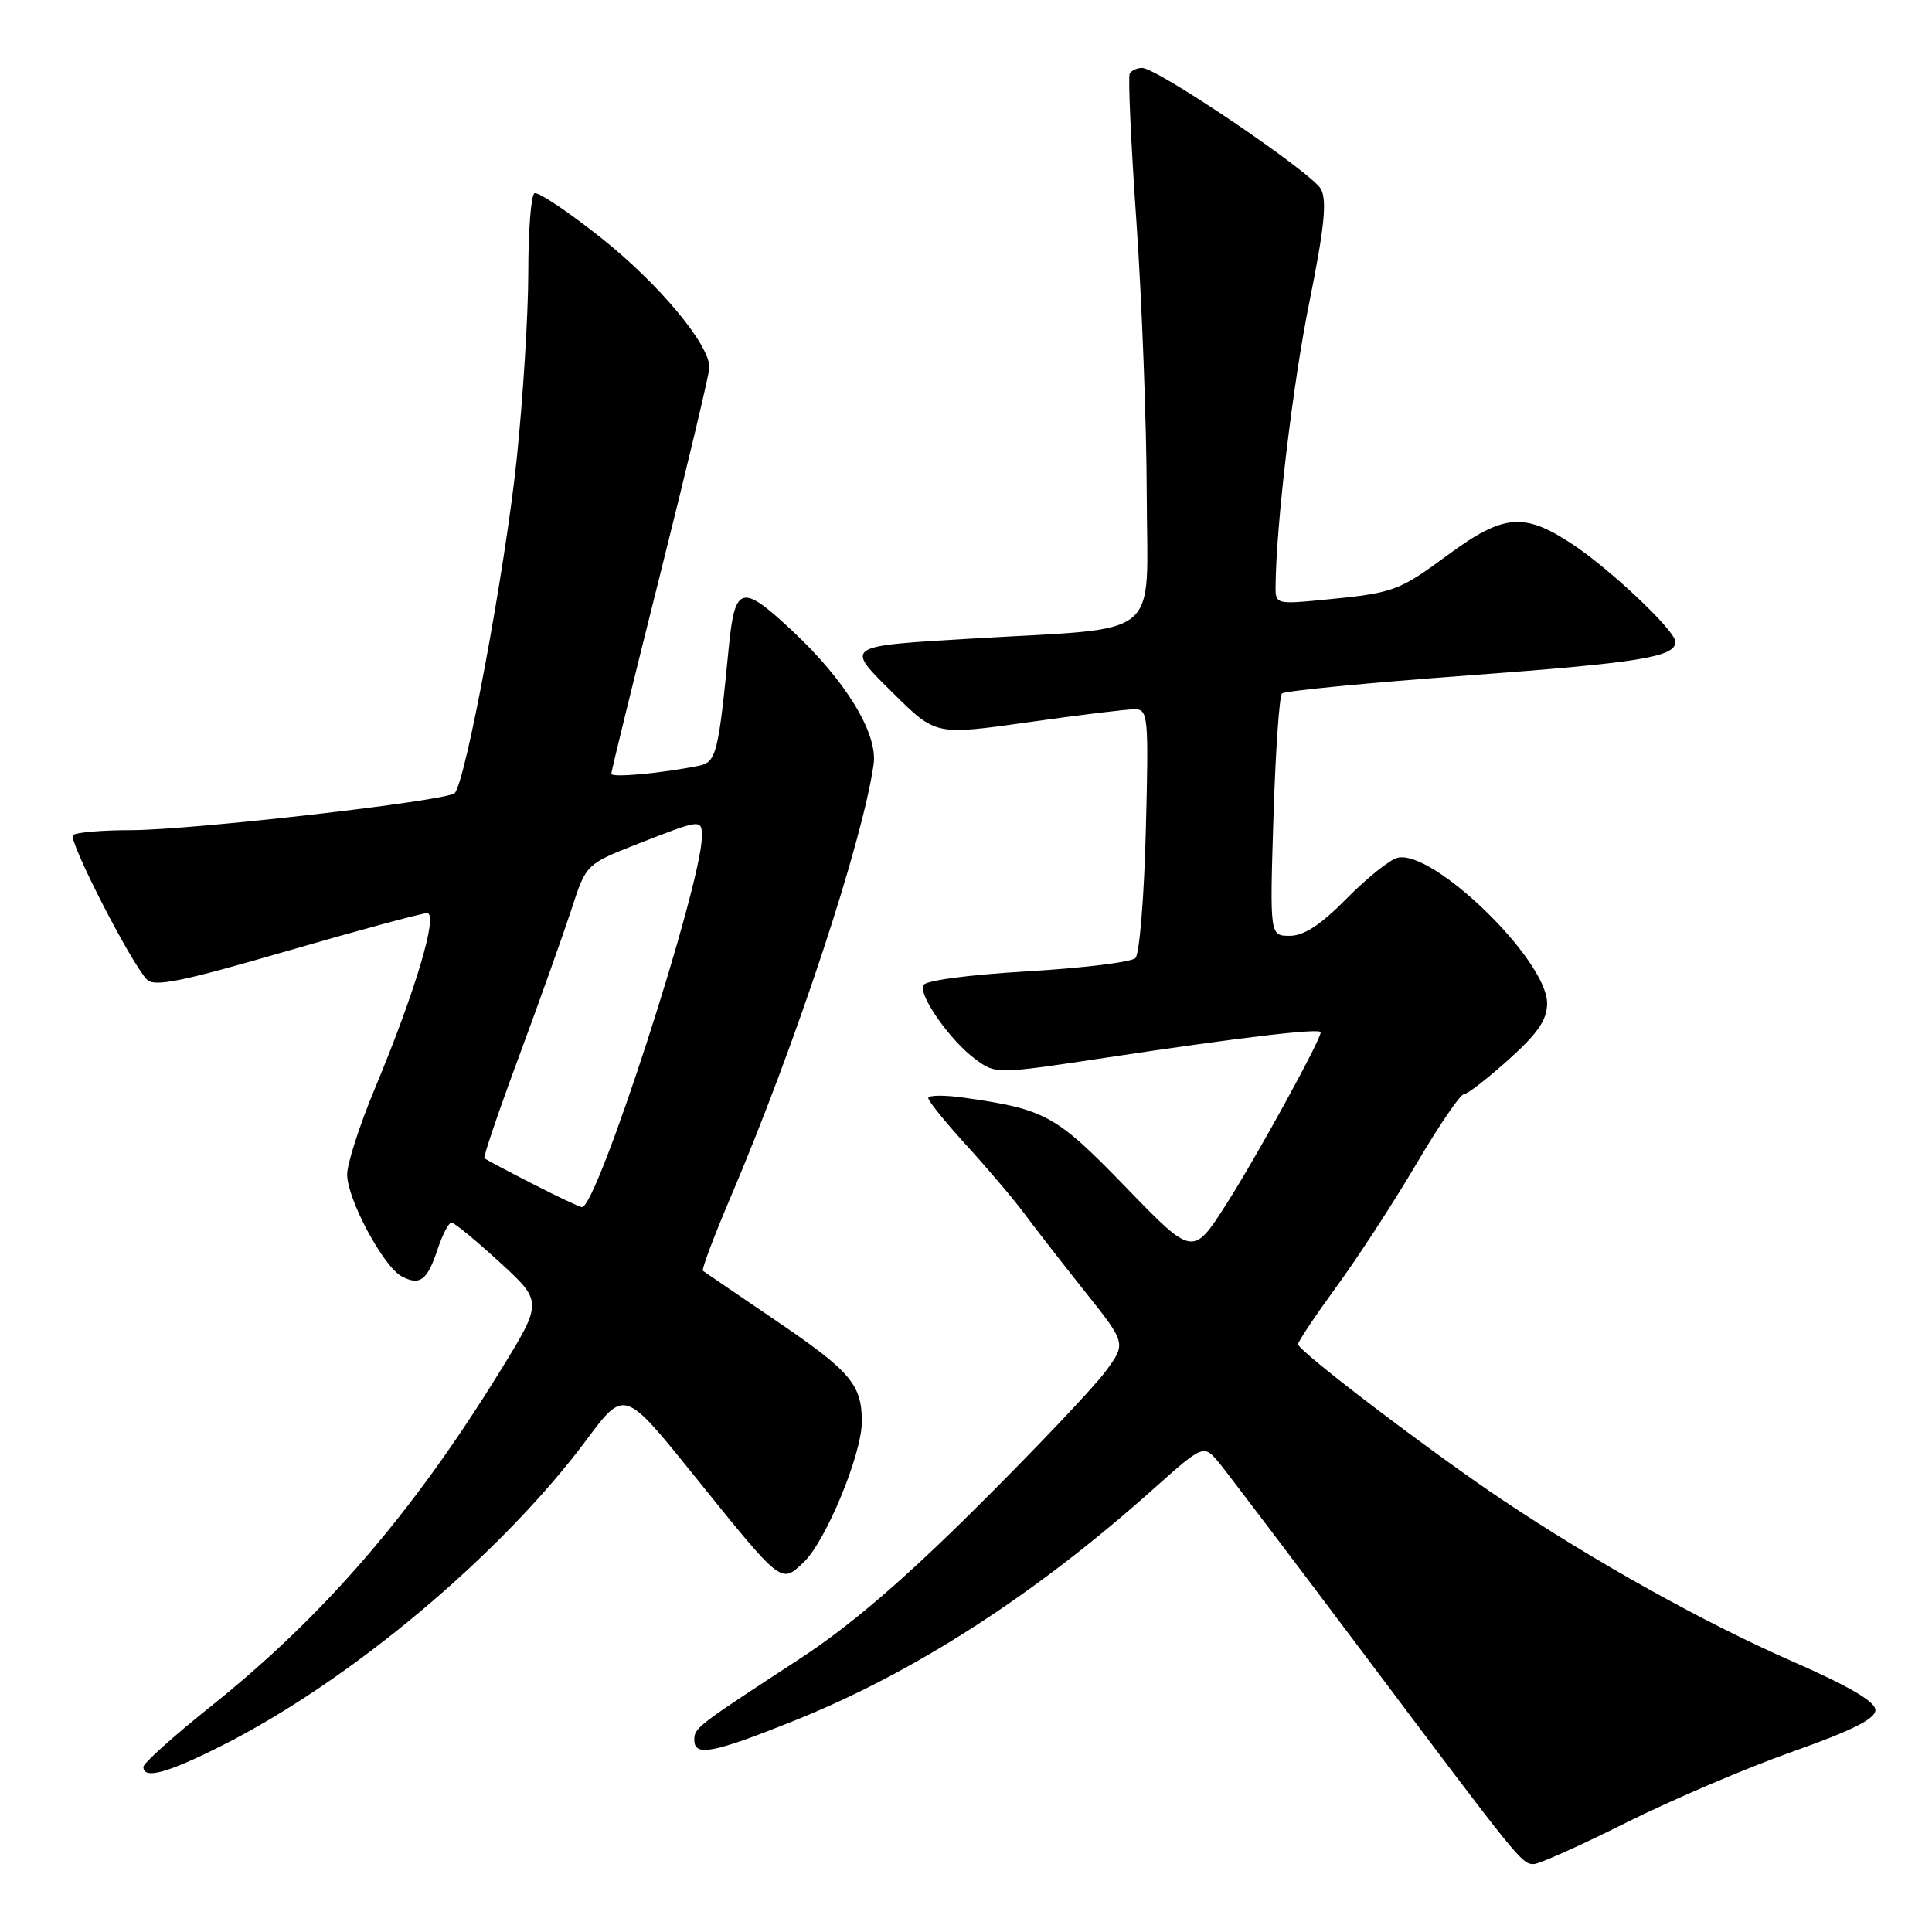 <?xml version="1.0" encoding="UTF-8" standalone="no"?>
<!DOCTYPE svg PUBLIC "-//W3C//DTD SVG 1.1//EN" "http://www.w3.org/Graphics/SVG/1.1/DTD/svg11.dtd" >
<svg xmlns="http://www.w3.org/2000/svg" xmlns:xlink="http://www.w3.org/1999/xlink" version="1.1" viewBox="0 0 256 256">
 <g >
 <path fill="currentColor"
d=" M 215.50 241.50 C 221.55 238.48 231.45 234.25 237.50 232.11 C 245.40 229.31 248.50 227.76 248.50 226.59 C 248.50 225.47 245.02 223.44 237.50 220.14 C 225.83 215.03 211.35 206.96 199.00 198.69 C 189.48 192.31 172.00 179.00 172.00 178.12 C 172.00 177.76 174.30 174.32 177.10 170.48 C 179.91 166.64 184.66 159.34 187.66 154.25 C 190.66 149.16 193.49 145.00 193.95 145.00 C 194.41 145.00 197.08 142.93 199.89 140.41 C 203.78 136.91 205.00 135.13 205.00 132.94 C 205.00 127.20 189.81 112.45 185.15 113.67 C 184.11 113.94 181.08 116.38 178.42 119.08 C 175.02 122.53 172.78 124.00 170.91 124.00 C 168.25 124.00 168.25 124.00 168.74 108.25 C 169.01 99.59 169.52 92.22 169.87 91.89 C 170.22 91.55 181.30 90.47 194.50 89.50 C 217.35 87.81 222.00 87.06 222.00 85.04 C 222.00 83.59 213.45 75.49 208.37 72.12 C 201.95 67.87 199.24 68.09 191.88 73.51 C 185.28 78.37 184.71 78.57 175.25 79.49 C 169.22 80.08 169.00 80.02 169.02 77.80 C 169.07 69.64 171.29 50.94 173.51 39.97 C 175.49 30.15 175.85 26.59 175.03 25.05 C 173.87 22.90 153.36 9.00 151.33 9.00 C 150.66 9.00 149.93 9.34 149.69 9.75 C 149.46 10.16 149.86 19.05 150.59 29.50 C 151.31 39.95 151.93 56.20 151.95 65.62 C 152.01 85.05 154.36 83.10 129.04 84.60 C 111.63 85.64 111.88 85.46 118.48 91.98 C 124.00 97.43 124.00 97.43 136.25 95.70 C 142.99 94.74 149.34 93.97 150.37 93.98 C 152.13 94.00 152.22 94.90 151.83 109.99 C 151.61 118.78 150.99 126.41 150.45 126.95 C 149.91 127.49 143.44 128.28 136.07 128.71 C 128.13 129.18 122.52 129.94 122.31 130.57 C 121.81 132.06 125.96 137.92 129.22 140.33 C 131.95 142.35 131.95 142.35 146.72 140.12 C 164.34 137.46 175.00 136.20 175.00 136.78 C 175.00 137.80 166.58 153.15 162.53 159.50 C 158.07 166.50 158.07 166.50 149.20 157.33 C 139.91 147.74 138.56 146.99 127.75 145.45 C 125.14 145.08 123.00 145.10 123.00 145.50 C 123.00 145.89 125.28 148.71 128.06 151.76 C 130.85 154.81 134.33 158.92 135.80 160.90 C 137.27 162.88 140.89 167.54 143.85 171.25 C 149.23 178.01 149.23 178.01 146.47 181.75 C 144.95 183.81 137.36 191.82 129.60 199.54 C 119.78 209.32 112.62 215.46 106.00 219.78 C 92.26 228.75 92.00 228.95 92.00 230.55 C 92.00 232.80 94.47 232.32 105.27 227.99 C 121.20 221.60 137.17 211.29 152.83 197.30 C 159.50 191.35 159.50 191.35 161.61 193.92 C 162.76 195.34 171.48 206.85 180.98 219.50 C 201.48 246.81 201.64 247.00 203.24 247.00 C 203.93 247.00 209.45 244.53 215.50 241.50 Z  M 29.27 231.37 C 46.34 222.80 66.32 206.06 77.72 190.78 C 82.73 184.05 82.73 184.05 91.91 195.44 C 103.69 210.06 103.45 209.87 106.47 207.03 C 109.40 204.28 114.20 192.69 114.20 188.37 C 114.20 183.45 112.70 181.70 102.79 174.97 C 97.68 171.50 93.34 168.54 93.14 168.39 C 92.94 168.24 94.56 163.92 96.74 158.80 C 105.43 138.41 114.29 111.59 115.76 101.26 C 116.33 97.20 112.09 90.23 105.00 83.60 C 98.27 77.30 97.38 77.53 96.57 85.75 C 95.20 99.83 94.91 100.99 92.63 101.46 C 87.72 102.46 81.00 103.08 81.00 102.53 C 81.00 102.21 83.92 90.27 87.50 76.00 C 91.08 61.73 94.00 49.45 94.00 48.70 C 94.00 45.63 87.34 37.65 79.73 31.58 C 75.27 28.03 71.25 25.34 70.81 25.62 C 70.36 25.89 70.00 30.60 70.00 36.09 C 70.00 41.57 69.31 52.68 68.47 60.78 C 66.95 75.36 61.67 103.78 60.24 105.10 C 59.11 106.14 25.36 110.00 17.37 110.00 C 13.50 110.00 10.04 110.30 9.67 110.66 C 9.01 111.32 17.22 127.38 19.45 129.78 C 20.41 130.82 23.98 130.10 37.99 126.03 C 47.53 123.26 55.90 121.00 56.59 121.00 C 58.13 121.00 55.05 131.34 49.66 144.26 C 47.65 149.08 46.00 154.19 46.00 155.63 C 46.00 158.88 50.78 167.81 53.22 169.12 C 55.64 170.41 56.63 169.66 58.00 165.49 C 58.64 163.57 59.46 162.00 59.83 162.00 C 60.20 162.00 63.07 164.37 66.21 167.25 C 71.93 172.50 71.93 172.50 66.21 181.77 C 54.64 200.54 42.84 214.21 27.85 226.17 C 22.98 230.06 19.00 233.64 19.00 234.12 C 19.00 235.80 22.10 234.98 29.27 231.37 Z  M 70.50 156.83 C 67.20 155.14 64.36 153.63 64.18 153.48 C 64.01 153.33 66.09 147.19 68.82 139.85 C 71.54 132.51 74.64 123.80 75.72 120.50 C 77.66 114.50 77.66 114.50 84.58 111.79 C 92.91 108.53 93.00 108.52 93.00 110.85 C 93.00 117.16 79.10 160.11 77.11 159.95 C 76.77 159.93 73.80 158.52 70.50 156.83 Z "/>
</g>
</svg>